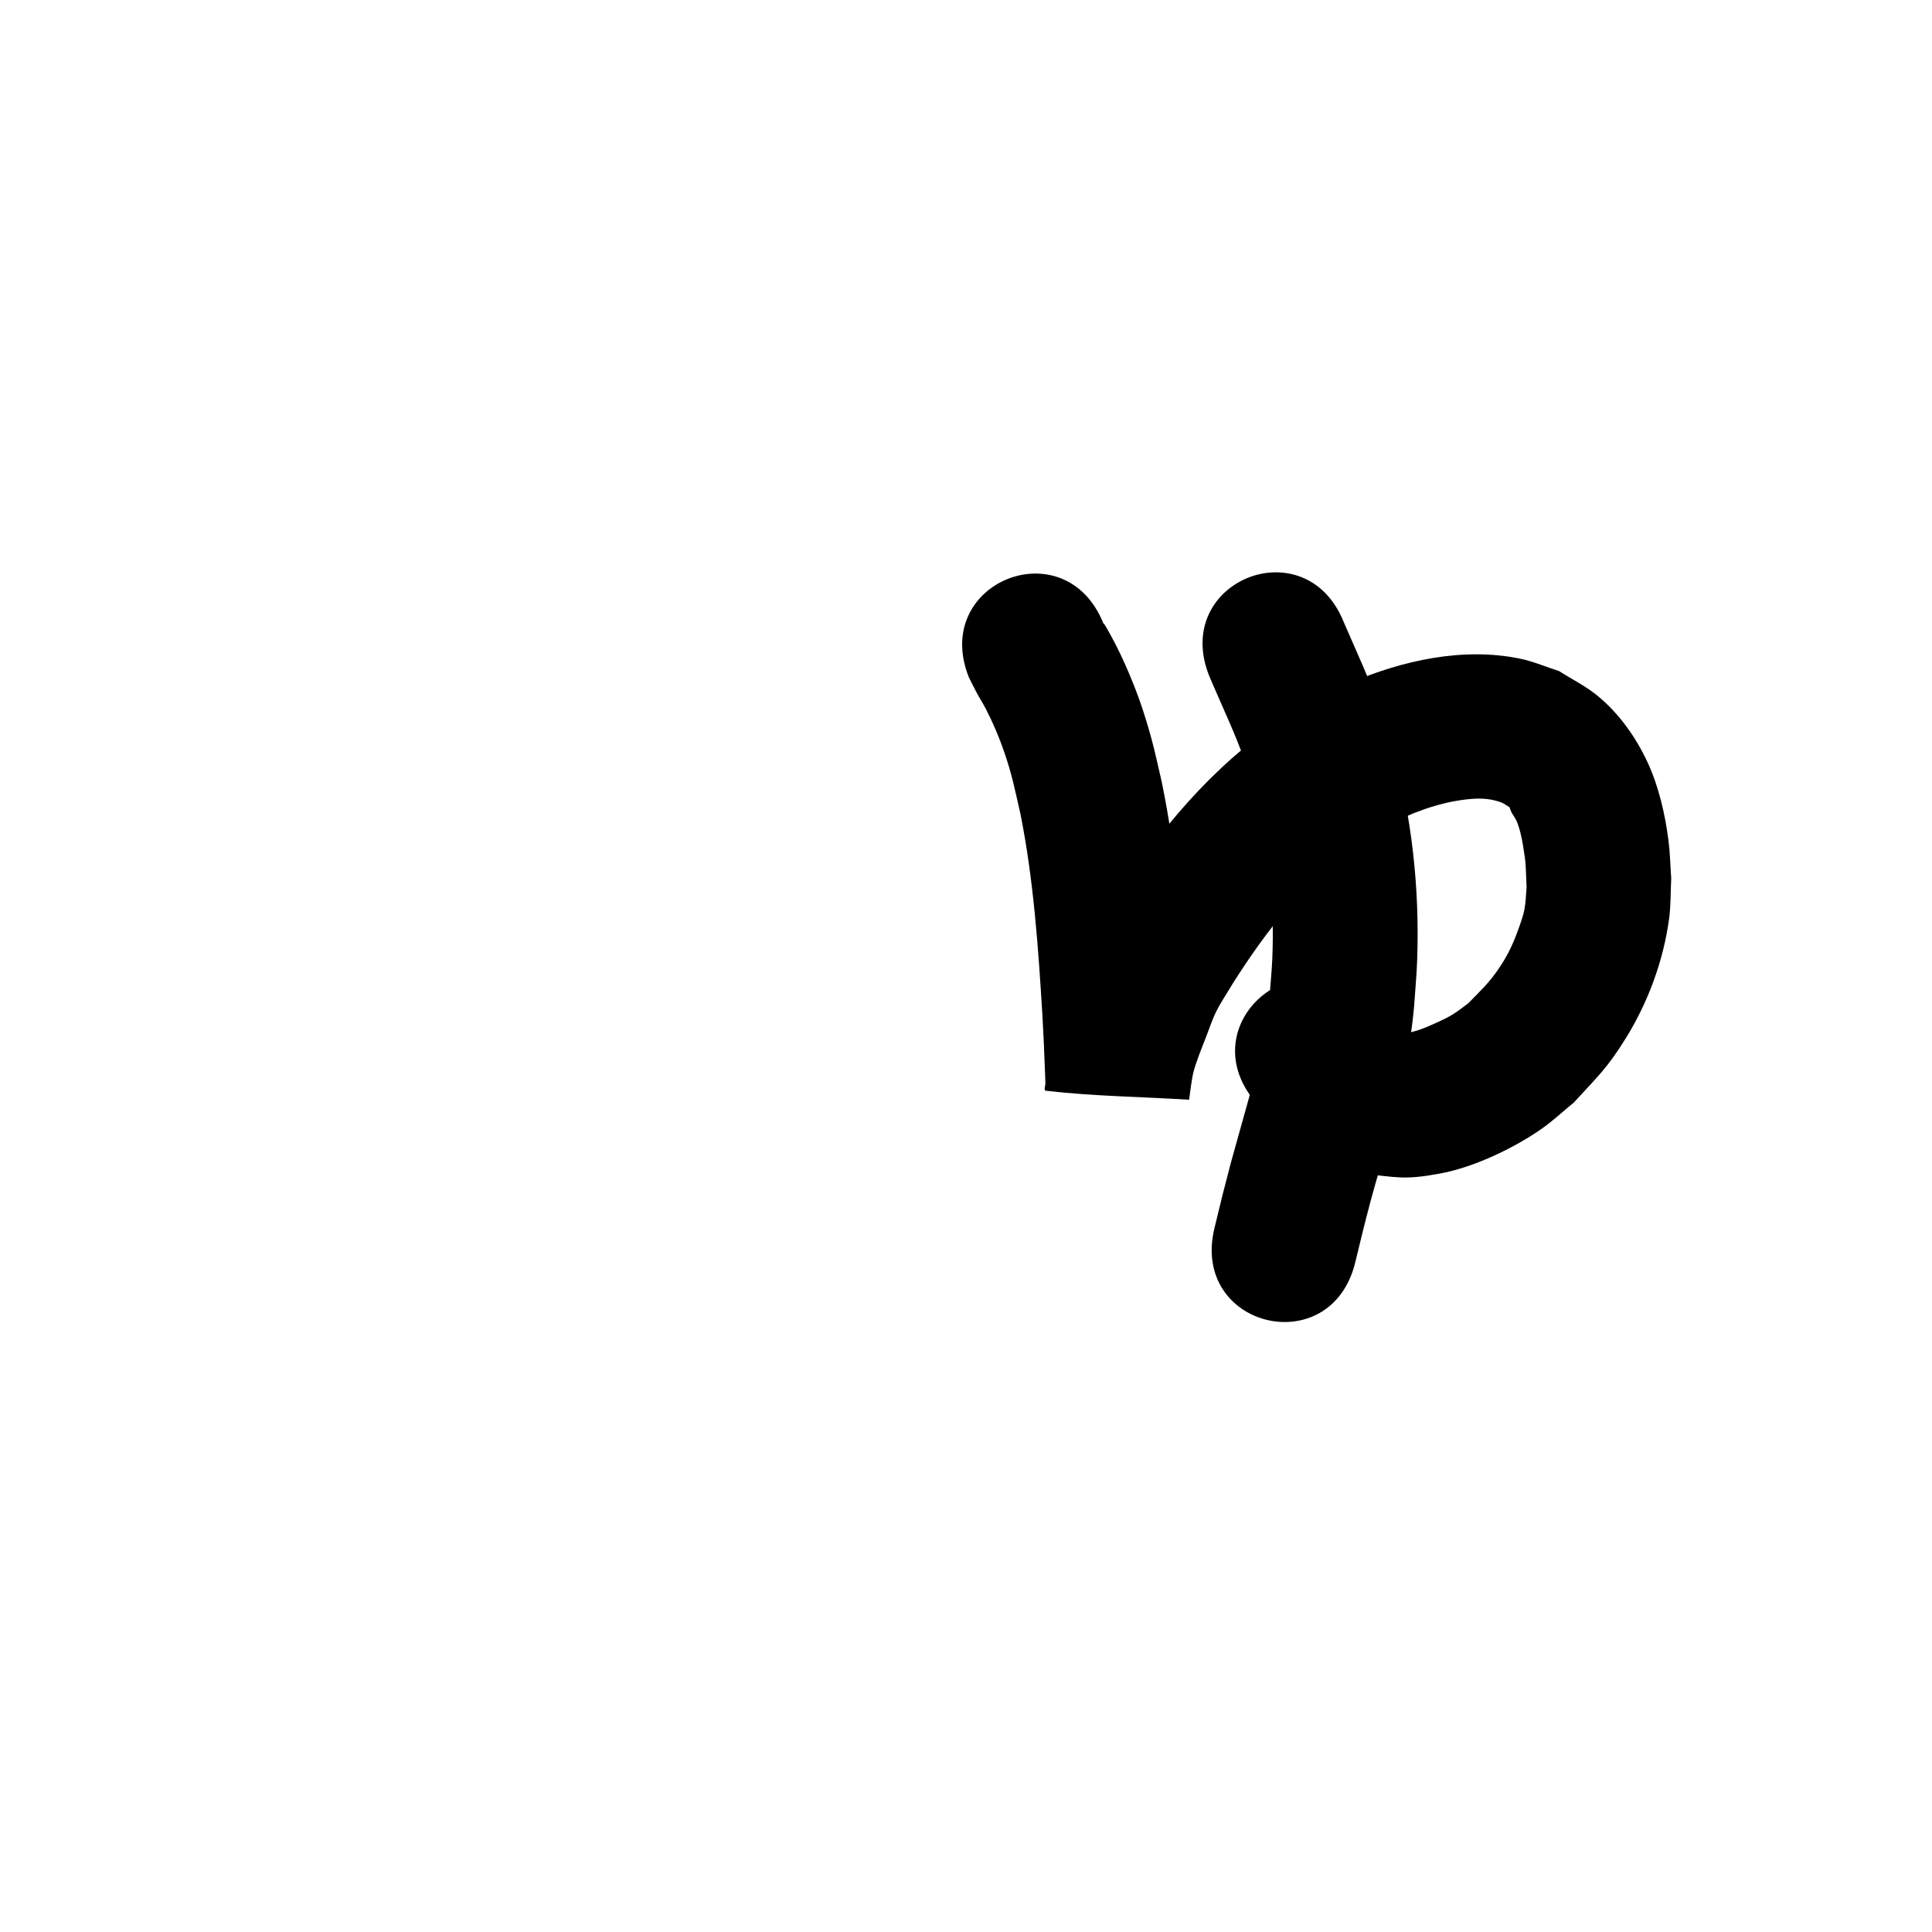 <?xml version="1.0" ?>
<svg xmlns="http://www.w3.org/2000/svg" width="1000" height="1000">
<path d="m 501.484,350.585 c 1.372,2.703 2.679,5.439 4.115,8.108 1.489,2.768 3.213,5.408 4.658,8.199 3.547,6.85 7.025,14.984 9.482,22.203 4.359,12.809 5.376,18.91 8.479,32.388 6.813,34.254 9.198,69.157 11.327,103.952 0.579,9.992 1.01,19.992 1.369,29.994 0.062,1.731 0.091,3.464 0.177,5.194 0.065,1.321 -1.038,3.806 0.276,3.957 24.587,2.843 49.405,3.096 74.108,4.644 0.48,-3.473 1.336,-10.824 2.355,-14.693 1.322,-5.02 4.33,-12.428 6.076,-16.879 1.832,-4.669 3.338,-9.485 5.562,-13.981 2.454,-4.96 5.62,-9.535 8.429,-14.302 17.529,-27.713 38.149,-54.403 65.346,-73.327 4.488,-3.123 9.367,-5.643 14.051,-8.465 12.884,-6.668 26.58,-11.966 41.081,-13.728 6.546,-0.795 12.282,-0.82 18.442,1.397 1.629,0.586 3.002,1.726 4.503,2.589 0.345,0.884 0.601,1.809 1.036,2.653 0.776,1.506 1.885,2.833 2.585,4.376 1.613,3.558 2.744,8.999 3.356,12.651 1.709,10.197 1.384,10.934 1.859,21.788 -0.355,3.728 -0.373,7.504 -1.066,11.185 -0.608,3.231 -1.713,6.355 -2.816,9.452 -2.918,8.193 -5.596,14.187 -10.521,21.414 -5.251,7.707 -9.4,11.388 -15.867,18.03 -2.697,1.924 -5.259,4.052 -8.091,5.771 -2.743,1.665 -5.664,3.025 -8.585,4.352 -5.411,2.459 -10.987,4.845 -16.99,5.424 -4.713,0.454 -7.587,-0.709 -12.03,-1.871 -6.065,-7.891 2.325,3.457 -3.174,-5.538 -1.174,-1.921 -2.632,-3.654 -3.947,-5.481 -34.23,-40.507 -91.515,7.902 -57.285,48.409 v 0 c 4.268,4.78 8.023,10.073 12.803,14.34 18.386,16.414 19.037,14.289 41.578,22.597 19.128,1.896 22.339,3.578 41.545,-0.032 17.404,-3.272 37.93,-13.078 52.326,-23.15 5.859,-4.099 11.073,-9.048 16.61,-13.572 12.183,-13.325 17.286,-17.715 27.033,-33.517 11.47,-18.595 19.294,-39.909 22.241,-61.578 0.937,-6.891 0.73,-13.889 1.095,-20.834 -0.474,-6.573 -0.579,-13.184 -1.422,-19.72 -1.743,-13.514 -5.021,-27.881 -10.774,-40.301 -6.038,-13.036 -14.789,-25.412 -25.978,-34.578 -6.087,-4.986 -13.246,-8.498 -19.868,-12.747 -6.799,-2.158 -13.407,-5.051 -20.397,-6.474 -29.52,-6.013 -60.74,0.991 -87.96,12.641 -7.196,3.08 -14.026,6.954 -21.039,10.432 -7.086,4.526 -14.442,8.656 -21.259,13.579 -34.626,25.005 -61.496,59.043 -83.793,95.072 -4.253,7.792 -8.875,15.394 -12.759,23.377 -1.769,3.636 -10.456,26.778 -11.726,30.716 -0.474,1.469 -6.919,22.349 -5.701,25.907 24.597,2.011 49.18,4.21 73.792,6.033 0.192,0.014 -0.075,-0.38 -0.084,-0.572 -0.081,-1.808 -0.12,-3.617 -0.185,-5.426 -0.382,-10.604 -0.841,-21.206 -1.457,-31.799 -2.4,-39.028 -5.222,-78.166 -13.179,-116.531 -1.771,-7.409 -3.295,-14.883 -5.314,-22.228 -3.925,-14.276 -7.657,-24.883 -13.588,-38.268 -2.817,-6.359 -6.962,-14.594 -10.815,-20.911 -0.082,-0.134 -0.274,-0.152 -0.411,-0.228 -19.734,-49.225 -89.348,-21.317 -69.614,27.908 z"/>
<path d="m 625.917,349.935 c 6.411,15.208 13.645,30.074 19.022,45.705 1.554,4.516 2.857,9.115 4.286,13.672 7.656,28.315 10.531,57.741 9.307,87.026 -0.269,6.435 -0.935,12.847 -1.403,19.271 -2.316,24.011 -9.102,47.181 -15.59,70.303 -5.56,19.812 -3.616,12.718 -8.768,32.646 -1.387,5.698 -2.773,11.396 -4.16,17.094 -12.53,51.532 60.347,69.251 72.877,17.72 v 0 c 1.301,-5.357 2.603,-10.714 3.904,-16.071 1.286,-4.993 2.521,-9.998 3.858,-14.978 3.104,-11.562 6.598,-23.017 9.685,-34.583 5.871,-21.995 10.967,-44.233 13.016,-66.962 0.527,-7.969 1.3,-15.926 1.58,-23.907 1.303,-37.165 -2.754,-74.449 -12.826,-110.269 -1.876,-5.844 -3.607,-11.736 -5.629,-17.532 -5.601,-16.056 -12.801,-31.456 -19.544,-47.043 -19.734,-49.225 -89.348,-21.317 -69.614,27.908 z"/>
</svg>
